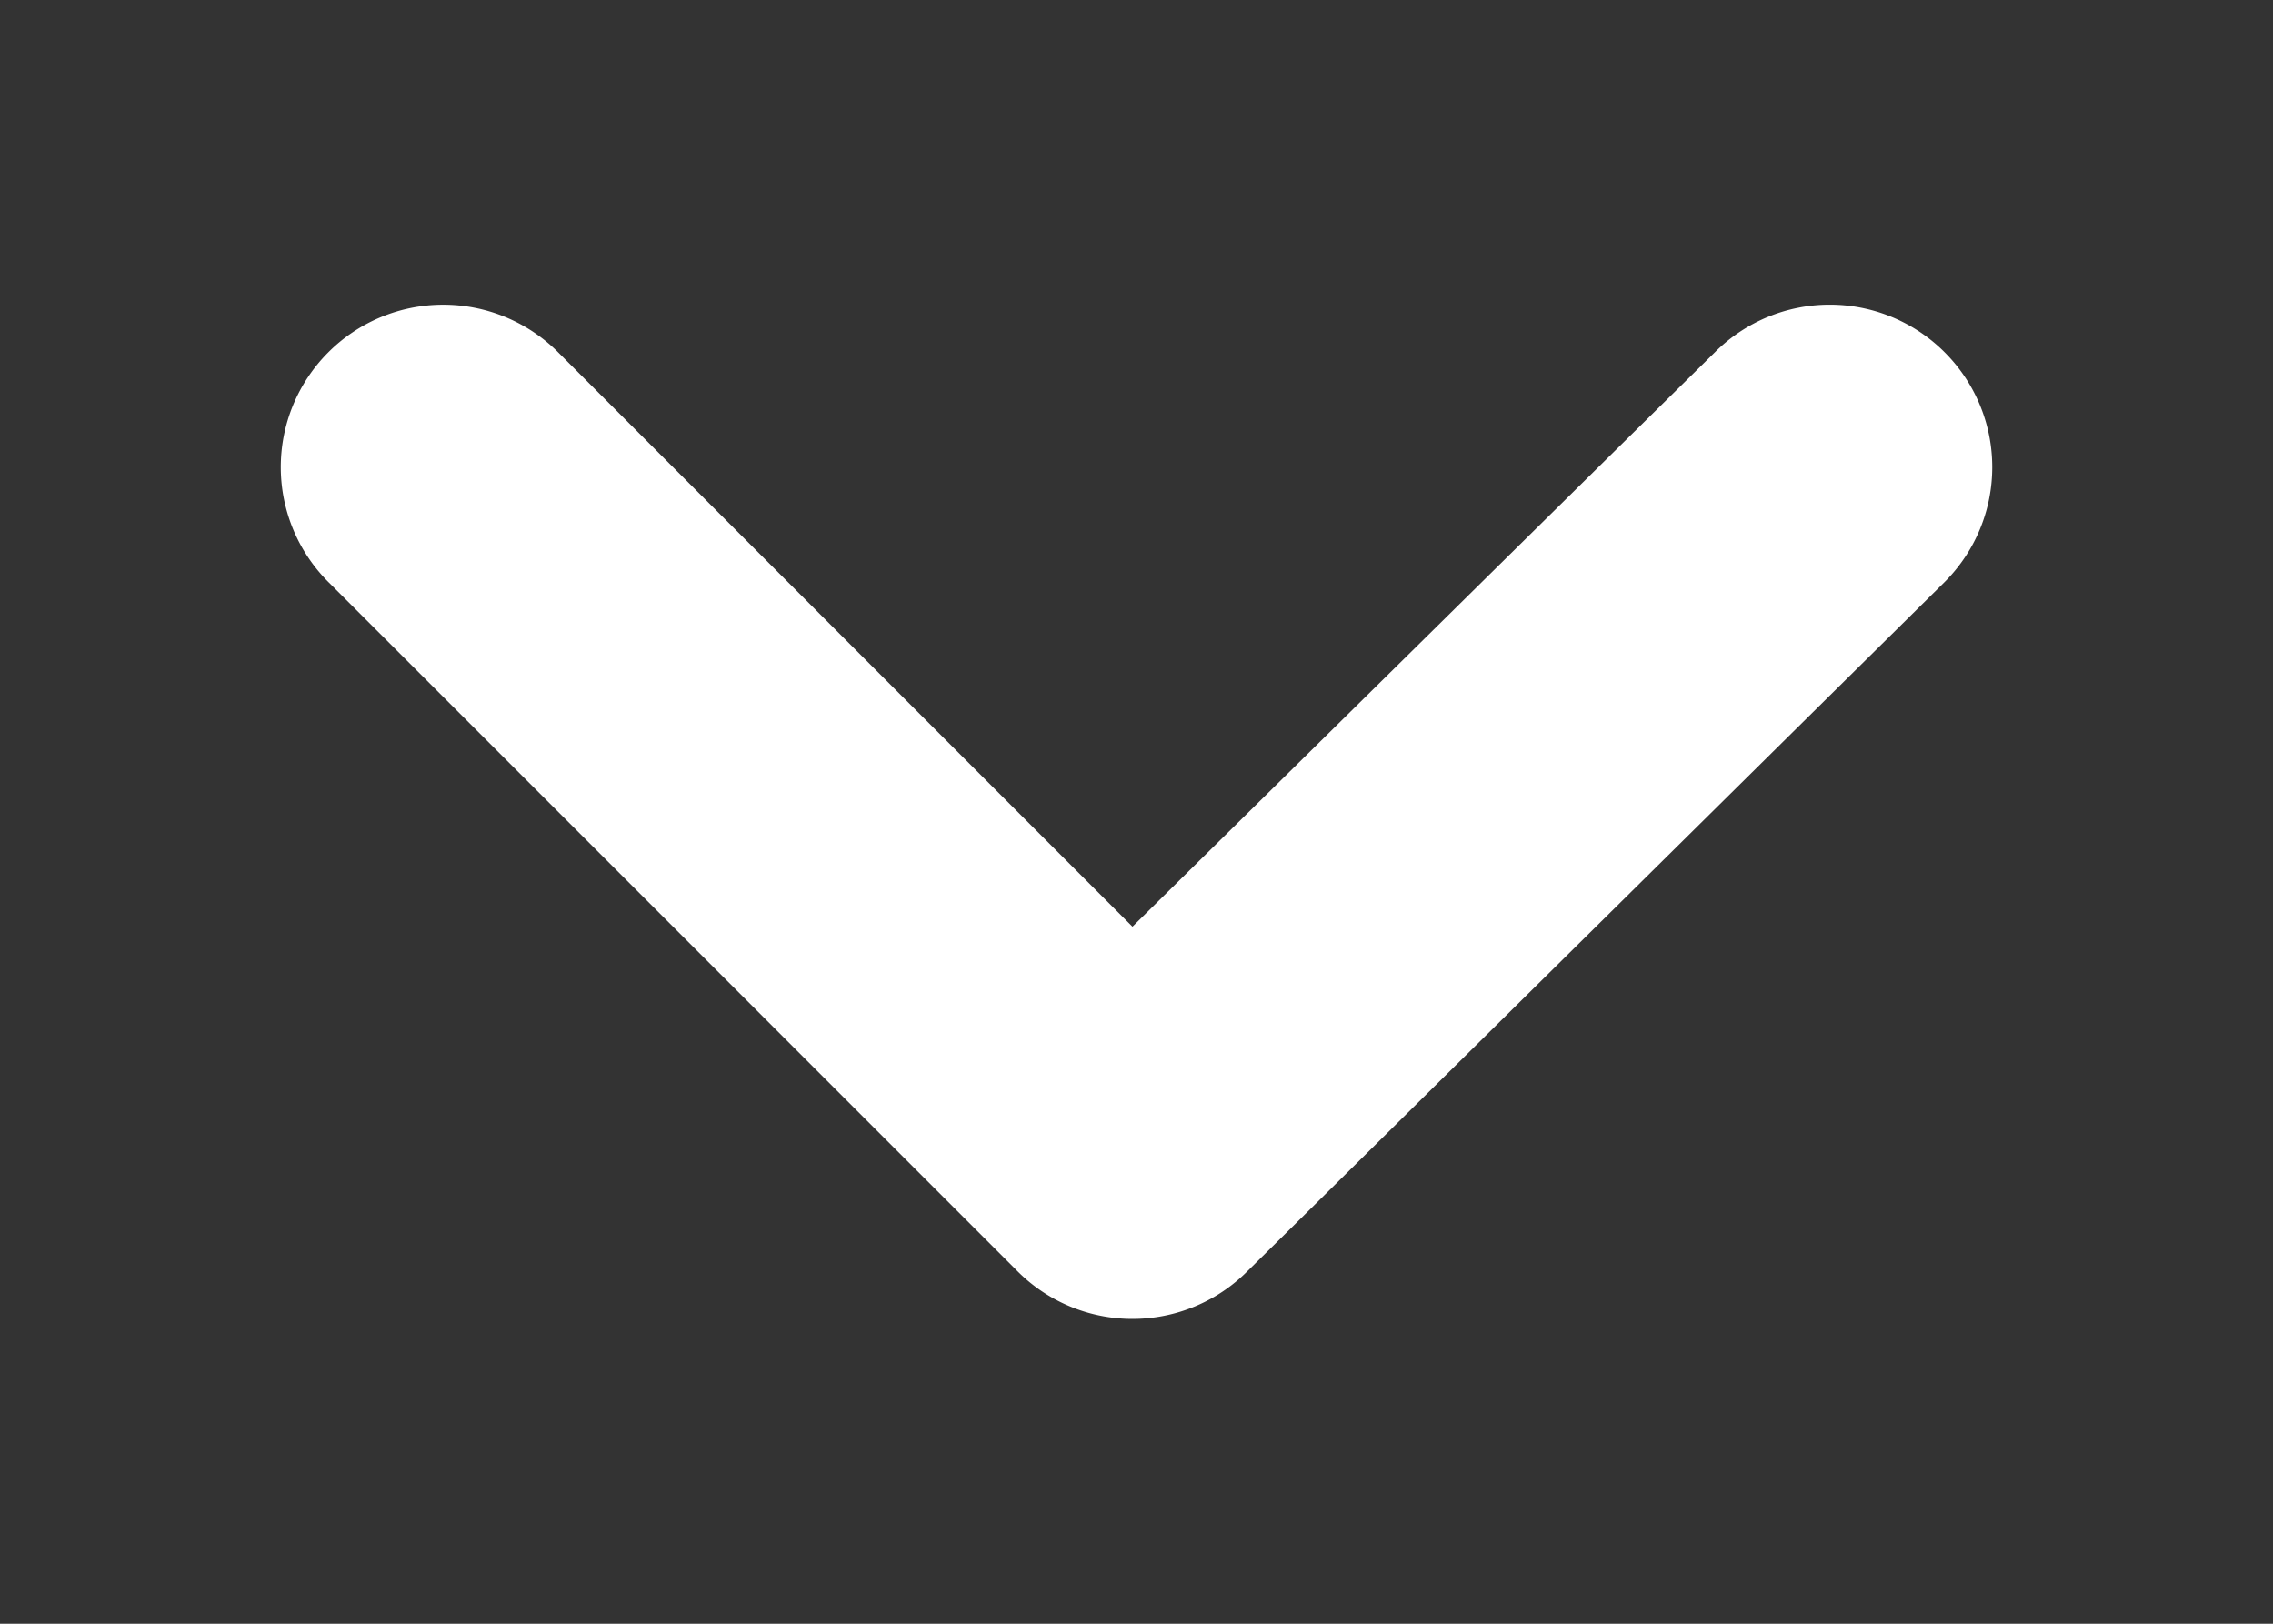 <svg xmlns="http://www.w3.org/2000/svg" width="14" height="10" viewBox="0 0 14 10">
  <rect x="0" y="0" width="14" height="10" fill="#333333" stroke="none"/>
  <g id="Group_1719" data-name="Group 1719" transform="translate(-771 -551)">
    <path id="Path_637" data-name="Path 637" d="M17,9.17a1,1,0,0,0-1.41,0L12,12.71,8.46,9.17a1,1,0,1,0-1.41,1.42l4.24,4.24a1,1,0,0,0,1.42,0L17,10.59a1,1,0,0,0,0-1.42Z" transform="translate(765.975 543.997)" fill="#fff"/>
    <rect id="Rectangle_1679" data-name="Rectangle 1679" width="14" height="10" transform="translate(771 551)" fill="none"/>
  </g>
</svg>
